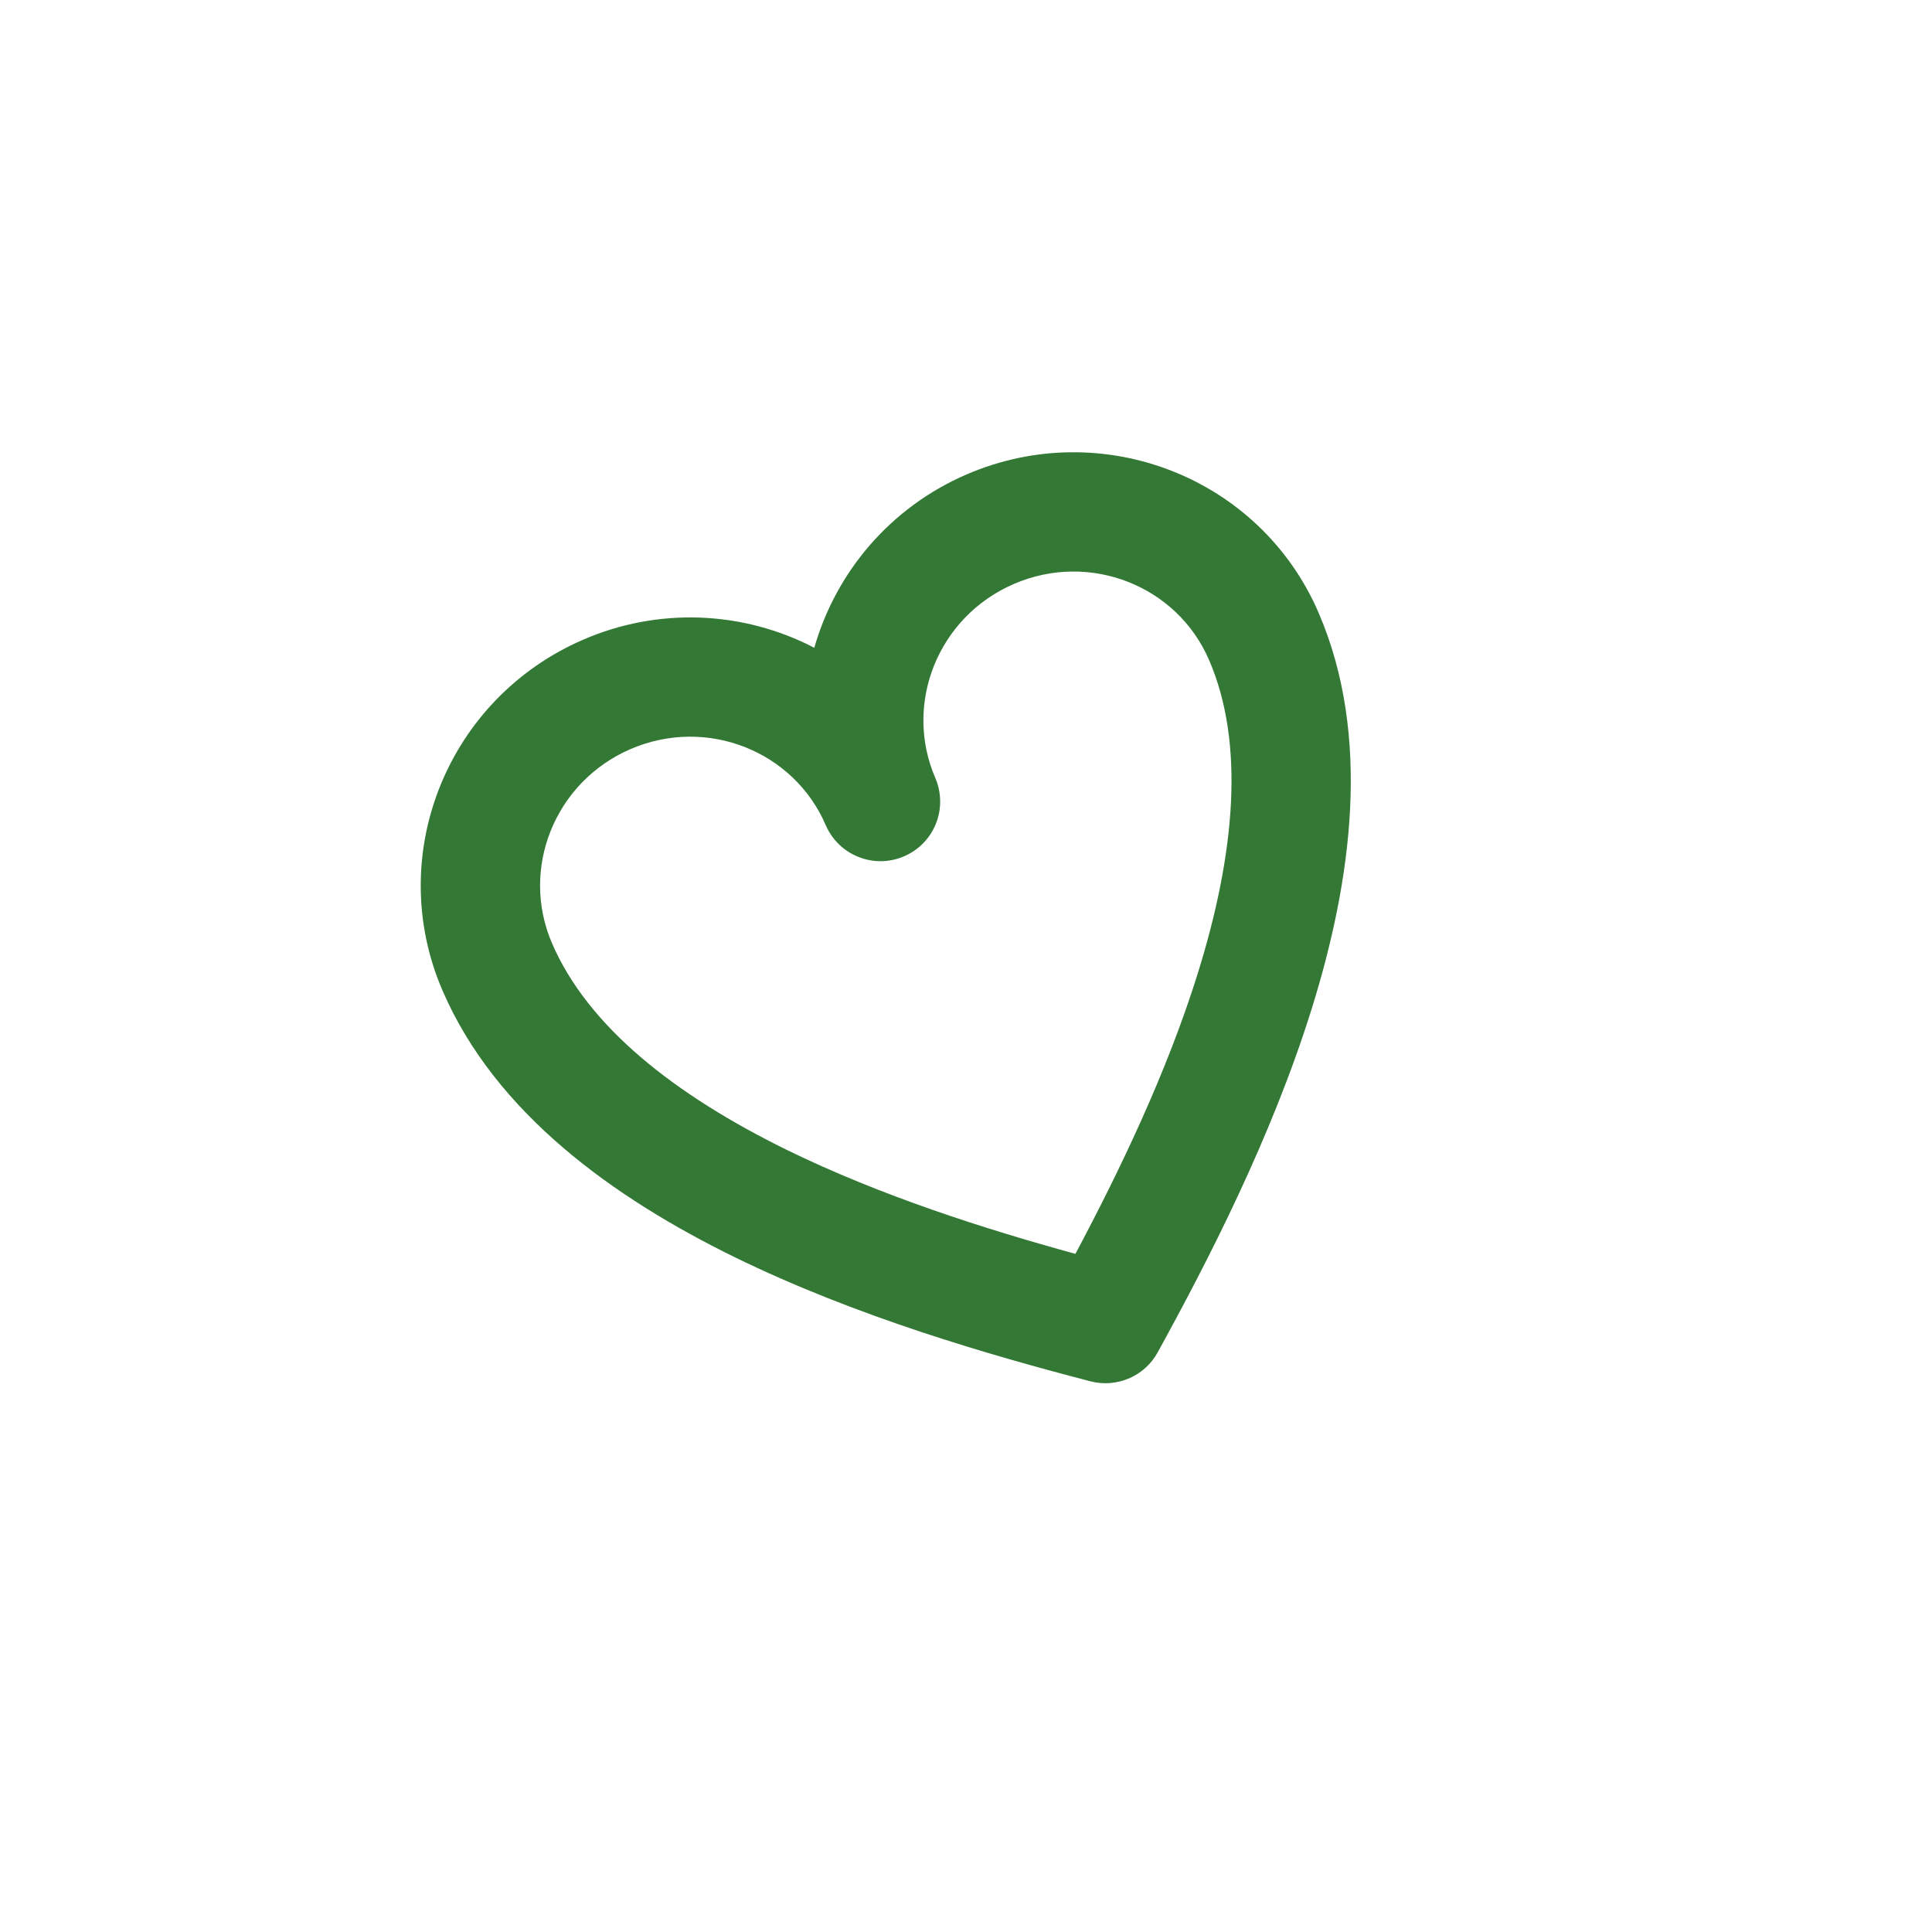<svg width="27" height="27" viewBox="0 0 27 27" fill="none" xmlns="http://www.w3.org/2000/svg">
<path fill-rule="evenodd" clip-rule="evenodd" d="M8.813 10.468C7.75 10.927 7.267 12.144 7.714 13.181C8.216 14.347 9.427 15.3 10.996 16.07C12.314 16.715 13.777 17.179 15.029 17.523C15.639 16.377 16.306 14.995 16.742 13.594C17.261 11.925 17.4 10.389 16.897 9.224C16.451 8.188 15.234 7.702 14.171 8.16C13.107 8.618 12.624 9.836 13.071 10.872C13.158 11.075 13.162 11.305 13.08 11.51C12.998 11.716 12.838 11.88 12.635 11.967C12.432 12.055 12.203 12.058 11.998 11.976C11.792 11.895 11.628 11.735 11.54 11.532C11.094 10.496 9.877 10.01 8.813 10.468ZM11.38 9.053C10.884 8.795 10.338 8.651 9.78 8.631C9.222 8.611 8.666 8.716 8.154 8.938C6.259 9.754 5.366 11.944 6.183 13.84C6.925 15.563 8.584 16.744 10.263 17.567C11.966 18.401 13.847 18.942 15.239 19.304C15.418 19.351 15.608 19.336 15.778 19.263C15.949 19.19 16.09 19.062 16.179 18.899C16.872 17.639 17.77 15.9 18.334 14.089C18.89 12.303 19.17 10.287 18.428 8.564C17.611 6.669 15.406 5.813 13.511 6.629C12.432 7.094 11.678 8.006 11.38 9.053Z" fill="#005703" fill-opacity="0.8"/>
</svg>
